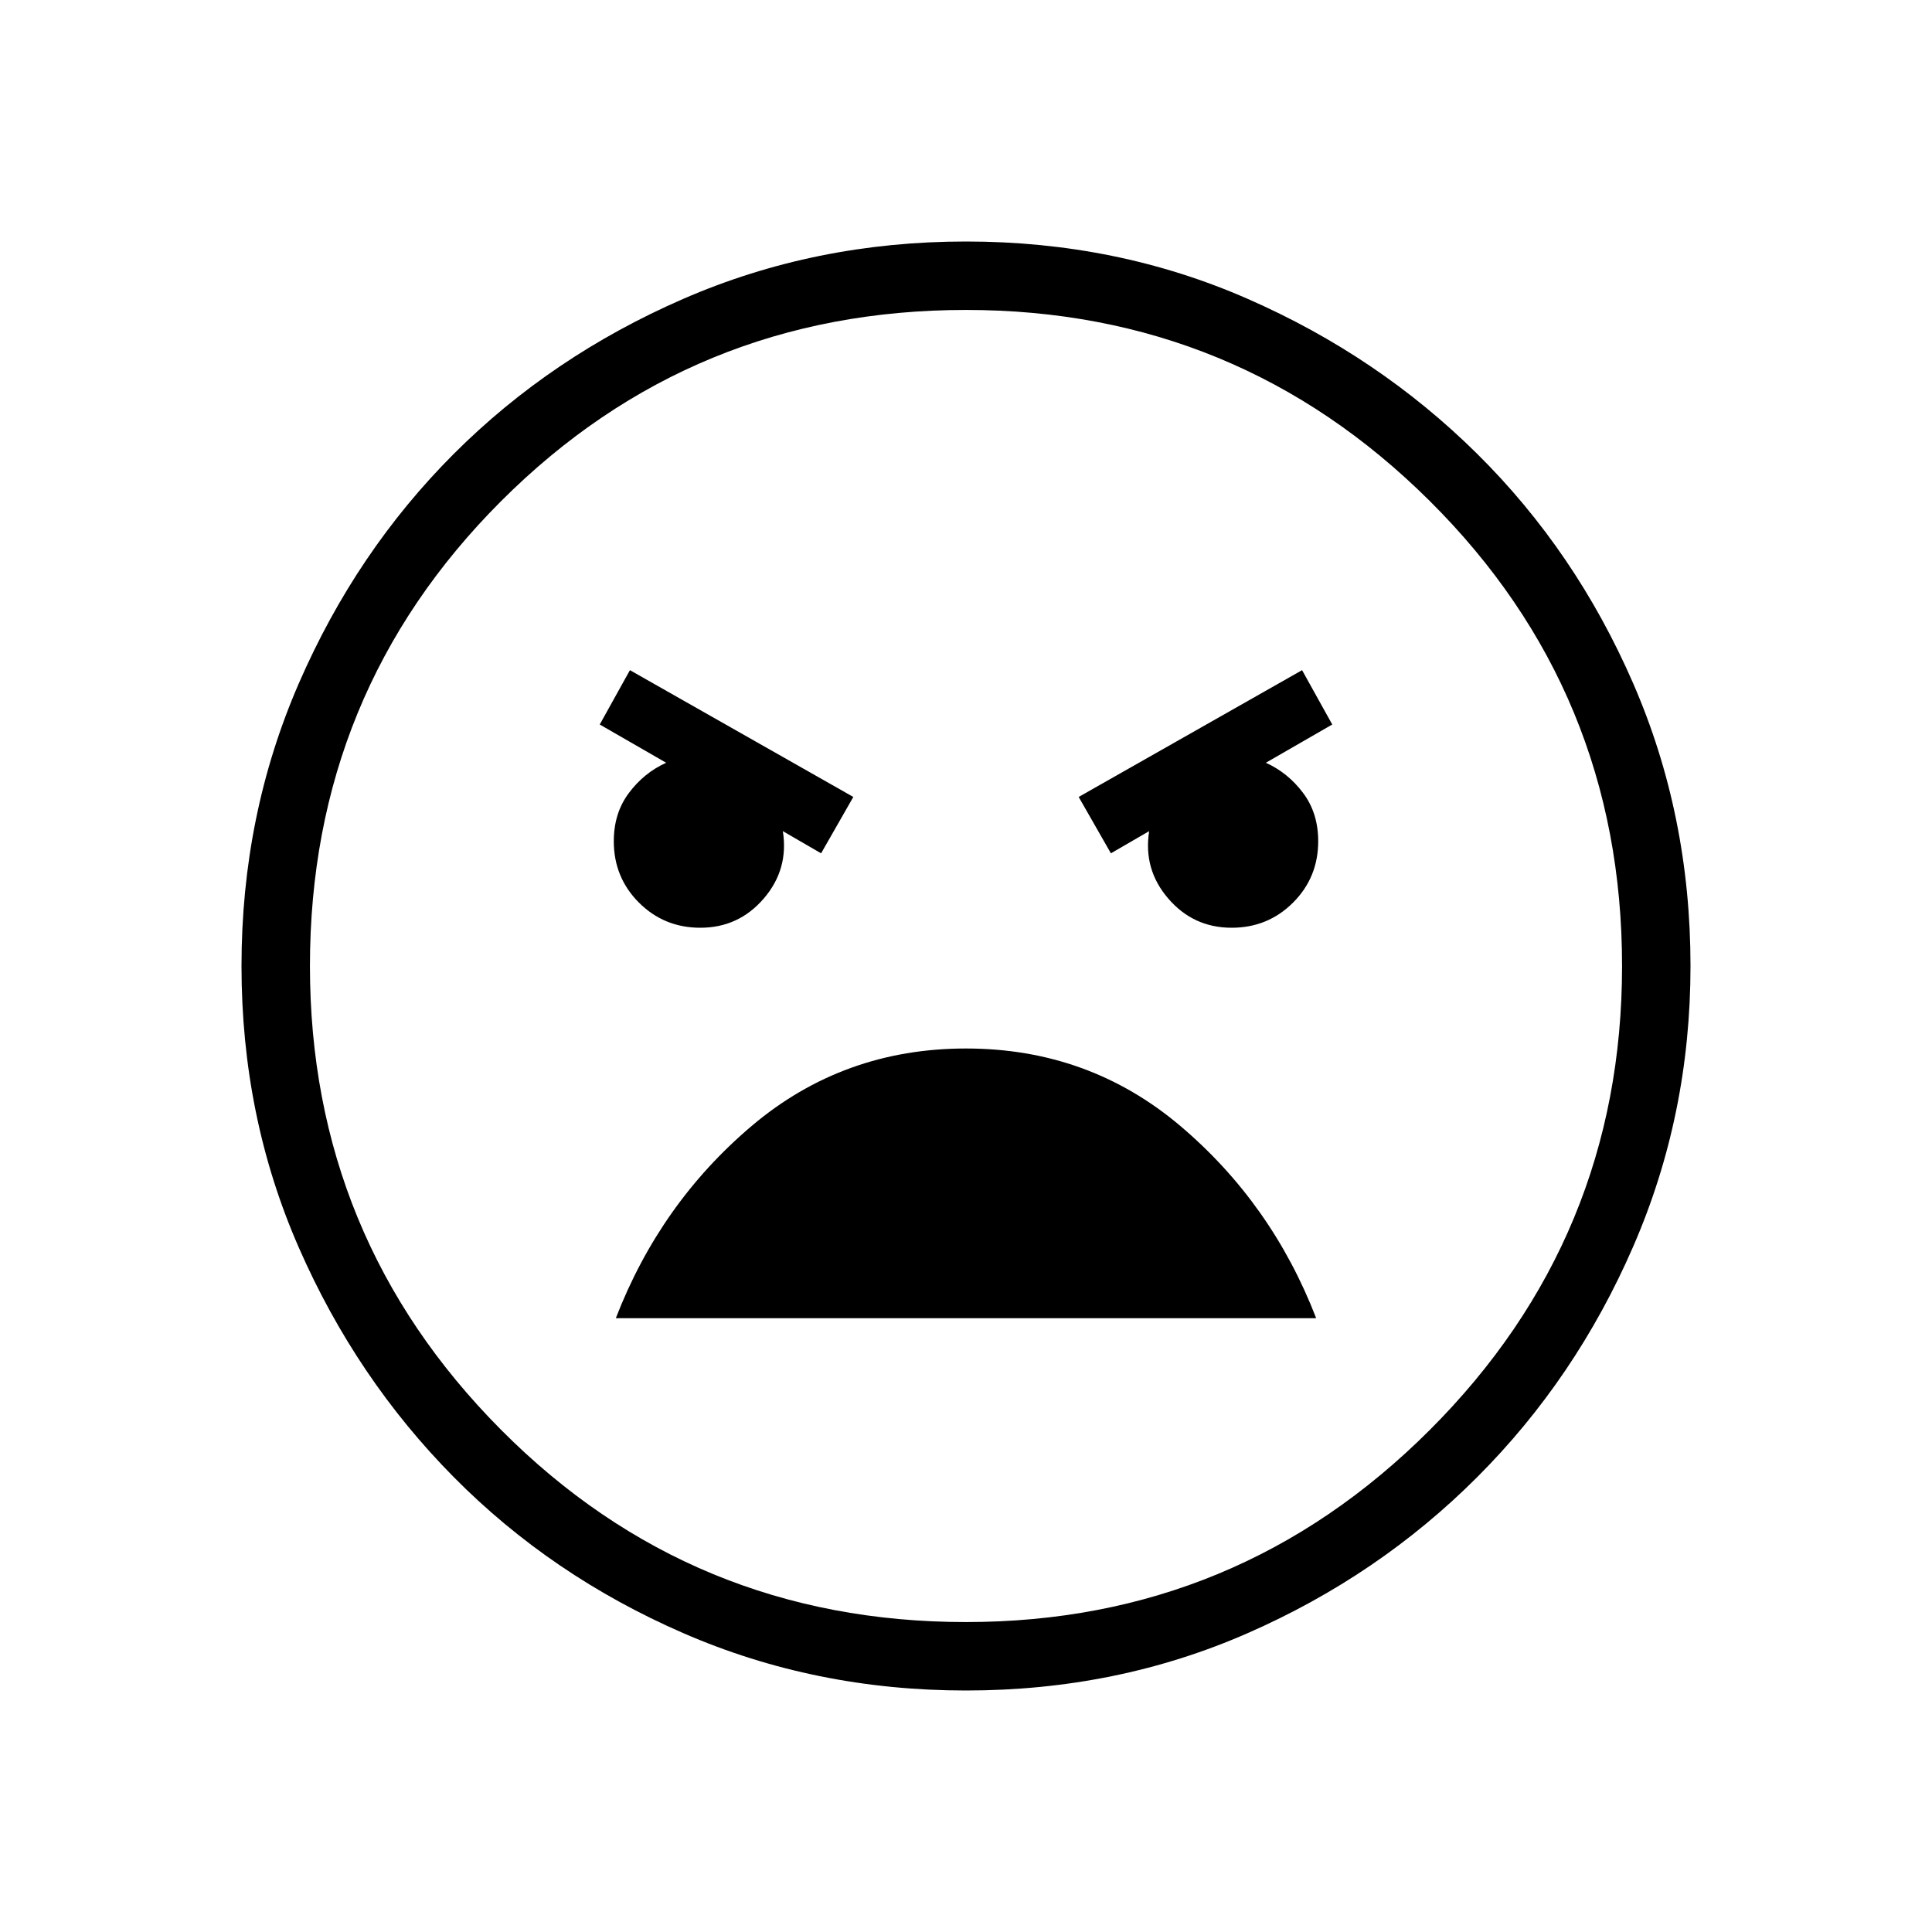 <svg xmlns="http://www.w3.org/2000/svg" height="40" width="40"><path d="M20 35q-3.125 0-5.854-1.188-2.729-1.187-4.75-3.229-2.021-2.041-3.208-4.75Q5 23.125 5 20t1.188-5.854q1.187-2.729 3.208-4.75t4.75-3.208Q16.875 5 20 5t5.833 1.188q2.709 1.187 4.75 3.208 2.042 2.021 3.229 4.75Q35 16.875 35 20q0 3.083-1.188 5.812-1.187 2.73-3.229 4.771-2.041 2.042-4.75 3.229Q23.125 35 20 35Zm0-1.417q5.625 0 9.604-3.979 3.979-3.979 3.979-9.604 0-5.667-3.979-9.625T20 6.417q-5.667 0-9.625 3.958T6.417 20q0 5.625 3.958 9.604 3.958 3.979 9.625 3.979Zm3-15.916.792-.459q-.125.792.396 1.396.52.604 1.312.604.75 0 1.271-.52.521-.521.521-1.271 0-.584-.313-1-.312-.417-.771-.625L27.583 15l-.625-1.125-4.625 2.625Zm-6 0 .667-1.167-4.625-2.625L12.417 15l1.375.792q-.459.208-.771.625-.313.416-.313 1 0 .75.521 1.271.521.52 1.271.52.792 0 1.312-.604.521-.604.396-1.396Zm3 4.041q-2.542 0-4.438 1.604-1.895 1.605-2.812 3.98h14.5q-.917-2.375-2.812-3.98-1.896-1.604-4.438-1.604ZM20 20Z"/></svg>